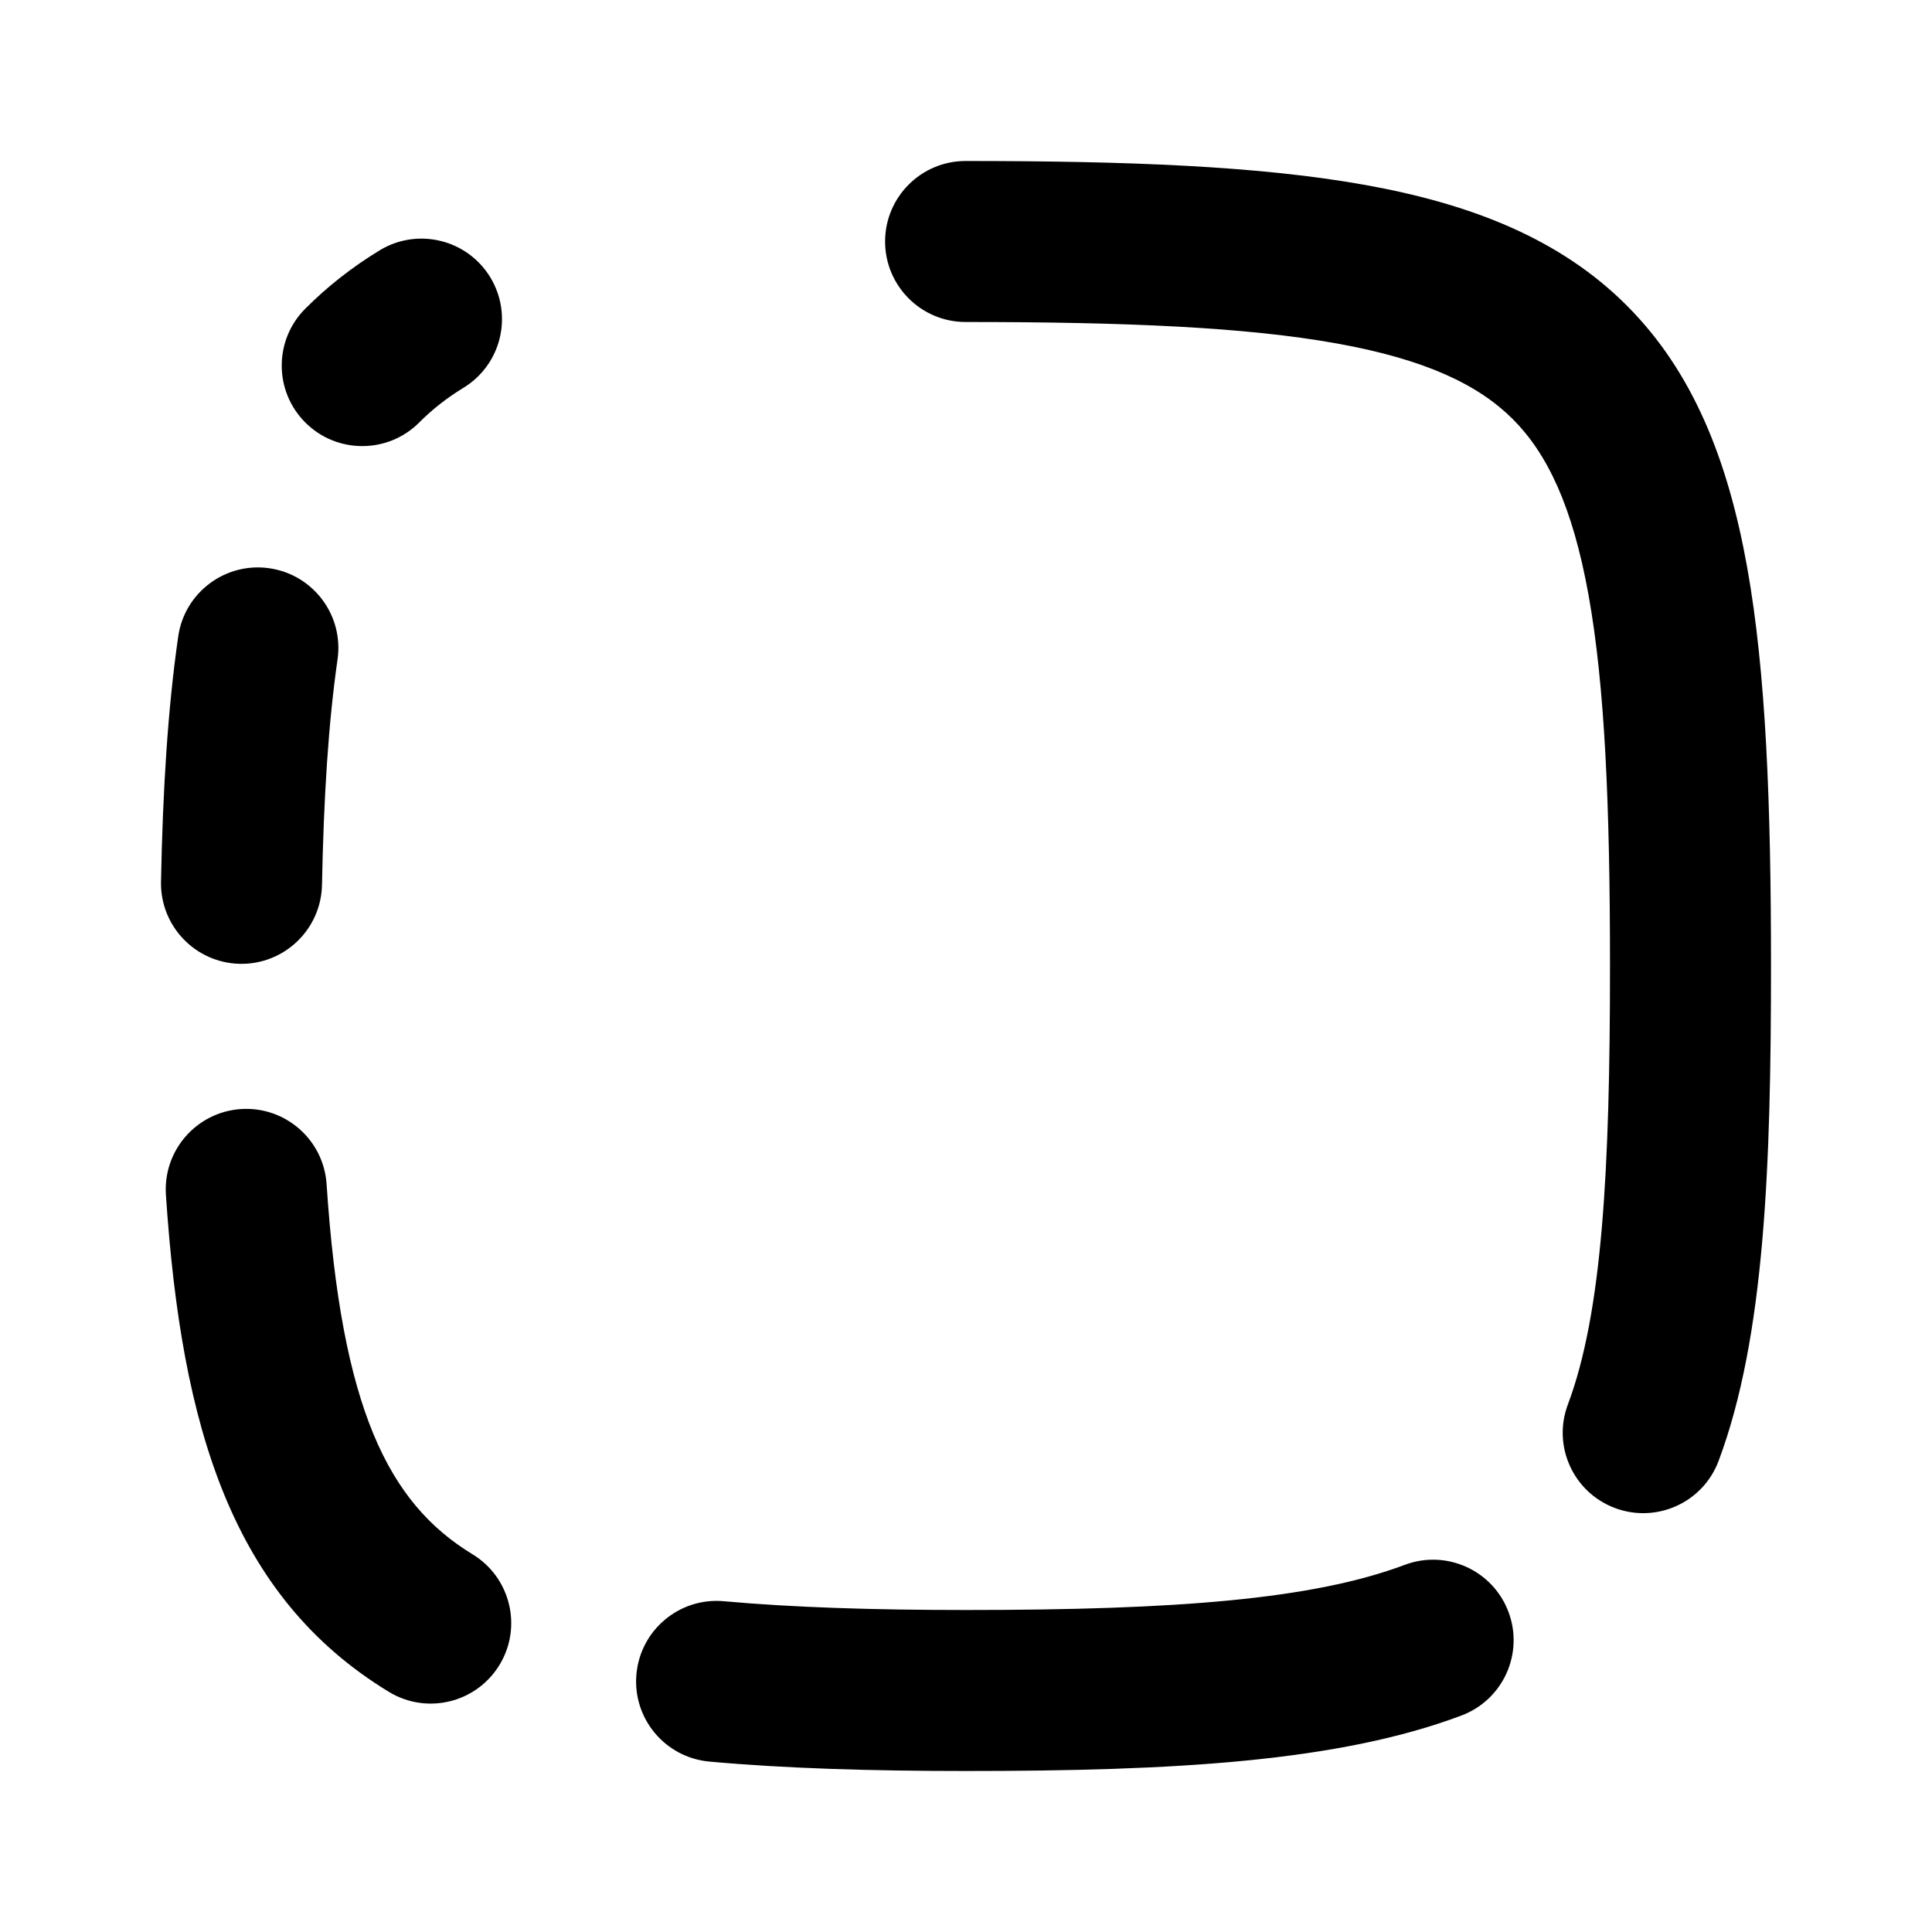 <svg width="24" height="24" viewBox="0 0 24 24" fill="none" xmlns="http://www.w3.org/2000/svg">
<path fill-rule="evenodd" clip-rule="evenodd" d="M10.995 3C10.995 2.448 11.443 2 11.995 2C14 2 15.641 2.061 16.956 2.297C18.279 2.534 19.38 2.967 20.206 3.793C21.033 4.619 21.465 5.719 21.703 7.042C21.939 8.356 22 9.996 22 12C22 14.462 21.926 16.61 21.349 18.148C21.155 18.666 20.578 18.927 20.061 18.733C19.544 18.539 19.282 17.963 19.477 17.446C19.904 16.308 20 14.538 20 12C20 10.004 19.936 8.519 19.734 7.395C19.534 6.281 19.216 5.631 18.793 5.207C18.368 4.783 17.718 4.466 16.603 4.266C15.478 4.064 13.993 4 11.995 4C11.443 4 10.995 3.552 10.995 3ZM6.09 3.444C6.377 3.916 6.228 4.531 5.756 4.818C5.547 4.946 5.367 5.088 5.209 5.247C4.82 5.638 4.187 5.64 3.795 5.251C3.403 4.861 3.401 4.228 3.791 3.836C4.068 3.558 4.376 3.317 4.716 3.11C5.187 2.823 5.803 2.973 6.09 3.444ZM3.346 7.059C3.893 7.138 4.272 7.645 4.193 8.192C4.081 8.971 4.021 9.893 4 10.992C3.989 11.544 3.533 11.983 2.981 11.973C2.429 11.962 1.99 11.506 2 10.954C2.022 9.812 2.085 8.798 2.214 7.906C2.292 7.36 2.8 6.98 3.346 7.059ZM2.993 13.777C3.544 13.741 4.02 14.158 4.057 14.709C4.241 17.488 4.816 18.667 5.87 19.308C6.342 19.595 6.492 20.211 6.205 20.682C5.918 21.154 5.303 21.304 4.831 21.017C2.884 19.833 2.253 17.741 2.061 14.841C2.025 14.29 2.442 13.814 2.993 13.777ZM18.739 20.024C18.933 20.541 18.671 21.117 18.154 21.311C16.622 21.887 14.577 22 12 22C10.812 22 9.749 21.968 8.812 21.883C8.262 21.833 7.856 21.347 7.906 20.797C7.956 20.247 8.442 19.841 8.992 19.891C9.845 19.968 10.842 20 12 20C14.611 20 16.306 19.869 17.451 19.439C17.968 19.245 18.545 19.507 18.739 20.024Z" fill="black"/>
</svg>
